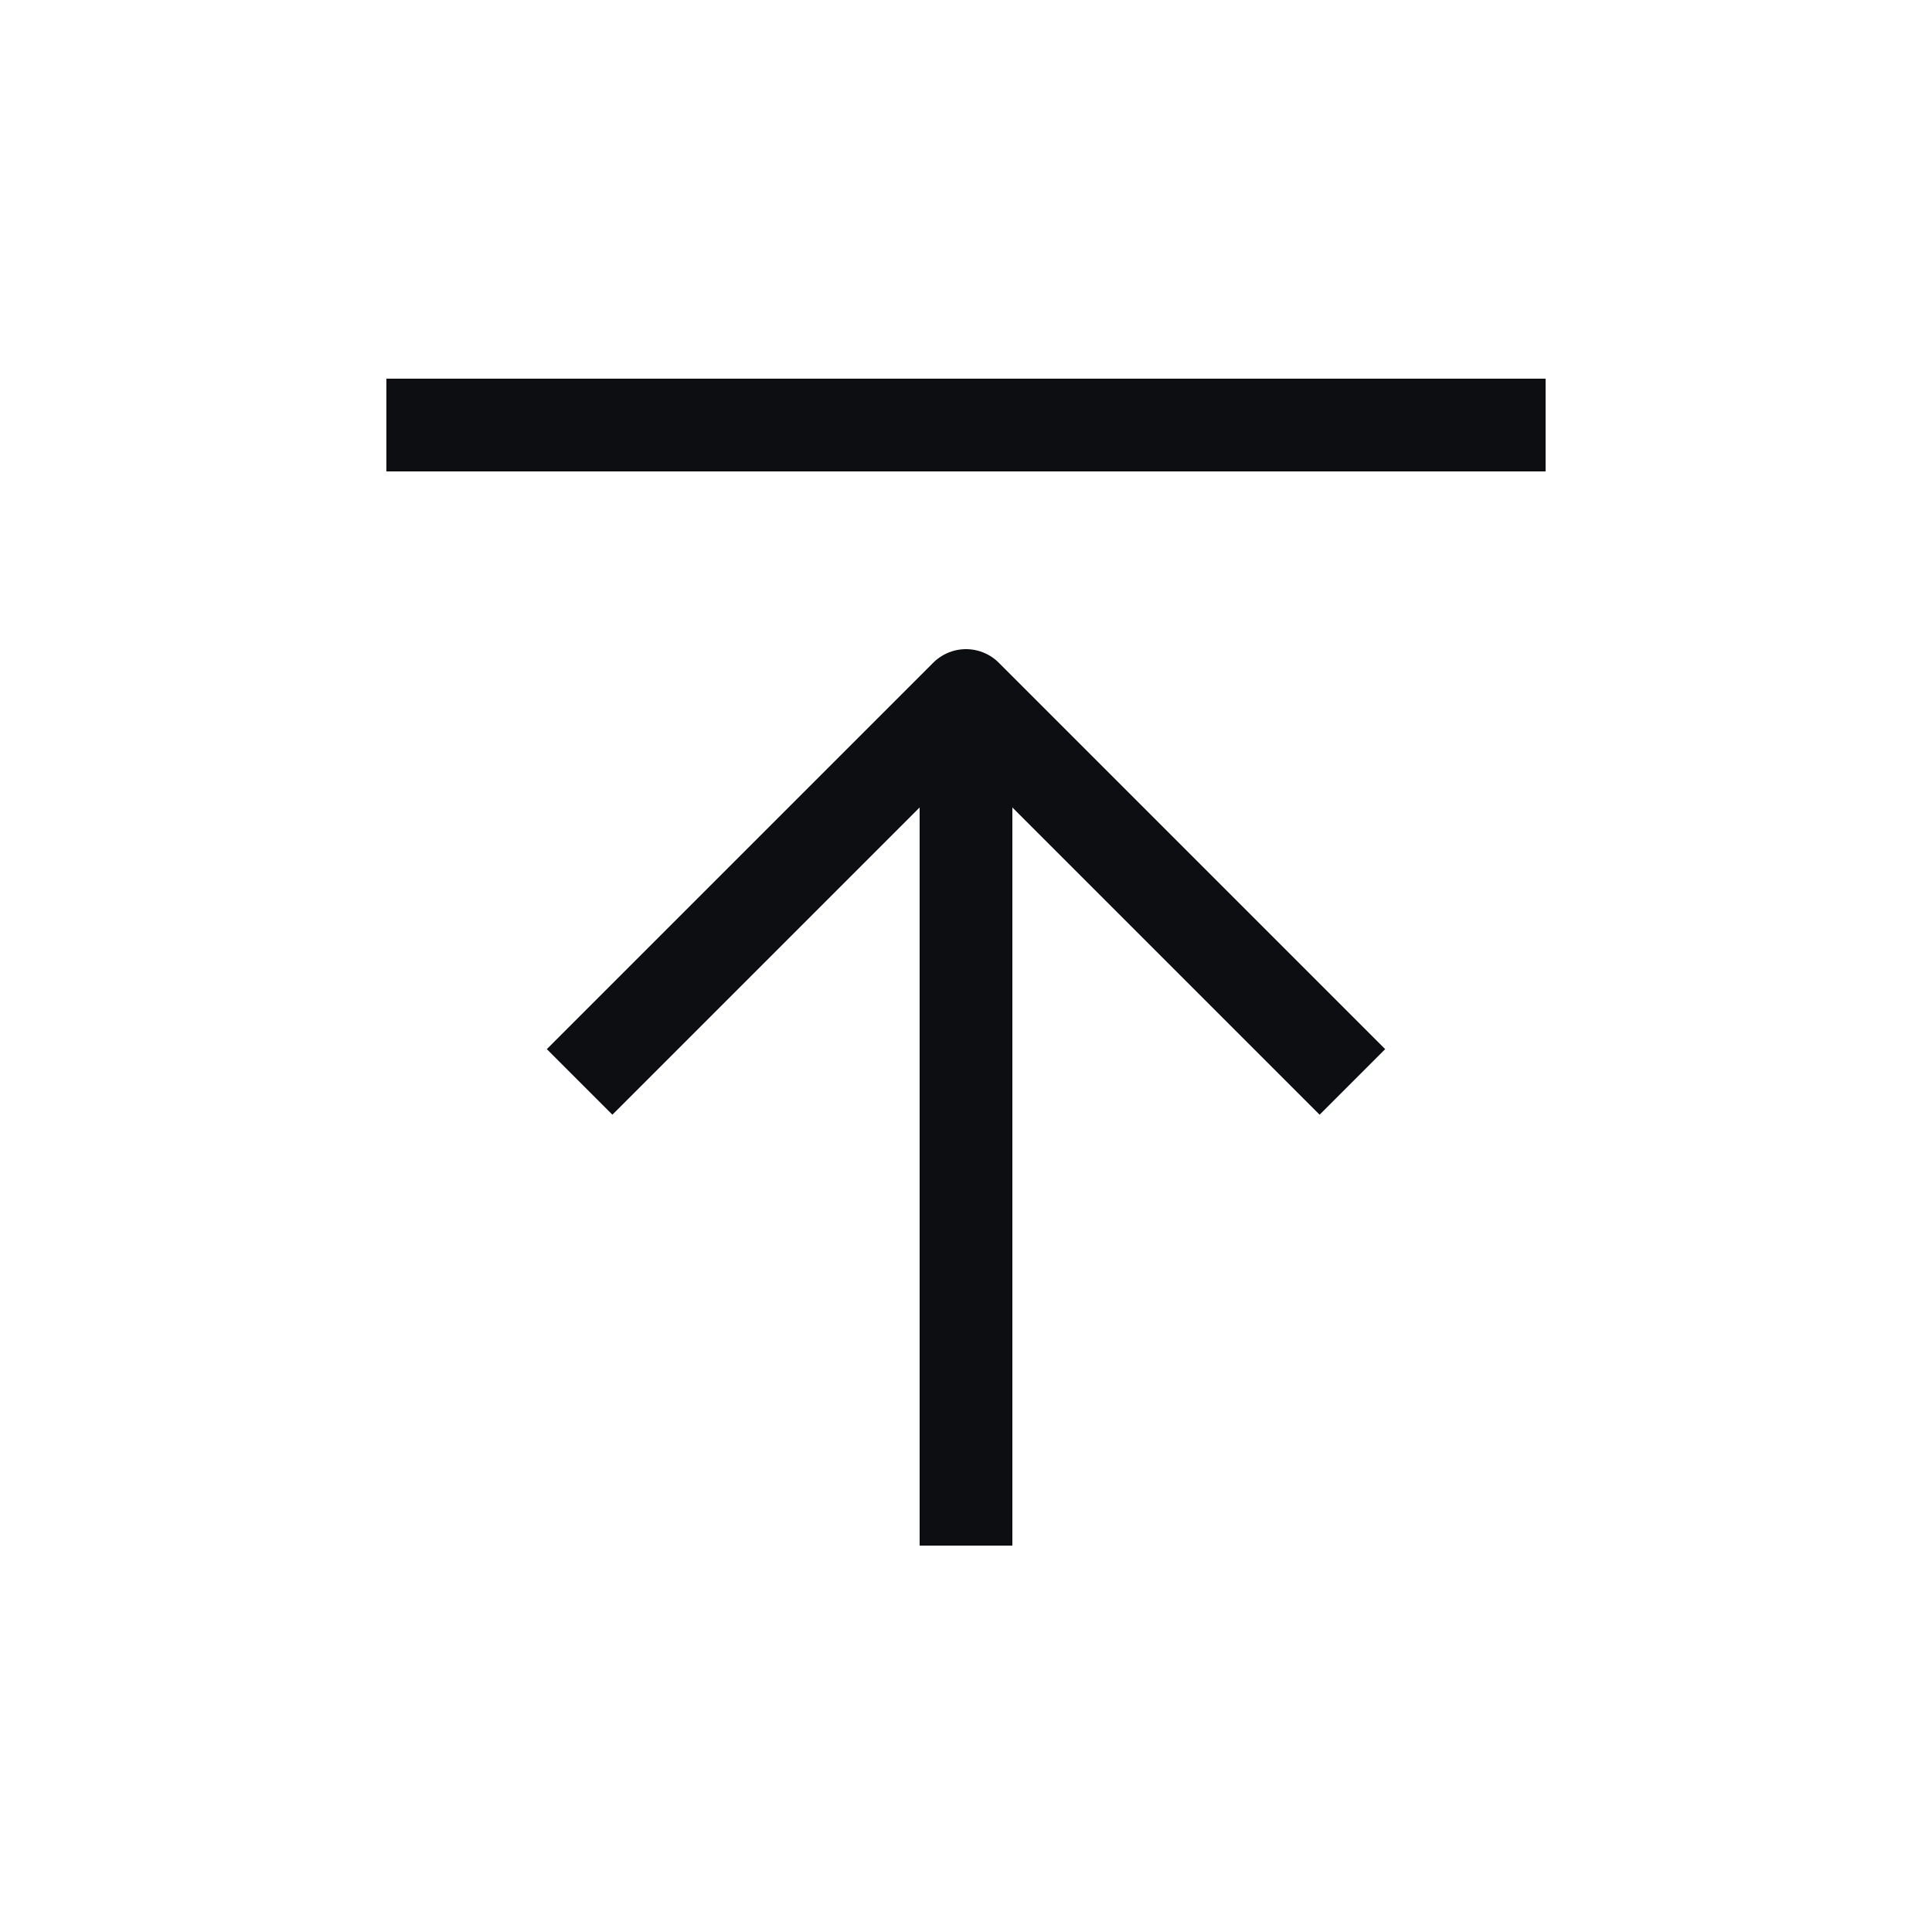 <svg width="25" height="25" viewBox="0 0 25 25" fill="none" xmlns="http://www.w3.org/2000/svg">
<path d="M5 5.5H20M12.5 9V20" stroke="#0D0E12" stroke-width="1.2" stroke-linejoin="round"/>
<path d="M7.5 14L12.5 9L17.5 14" stroke="#0D0E12" stroke-width="1.2" stroke-linejoin="round"/>
</svg>
